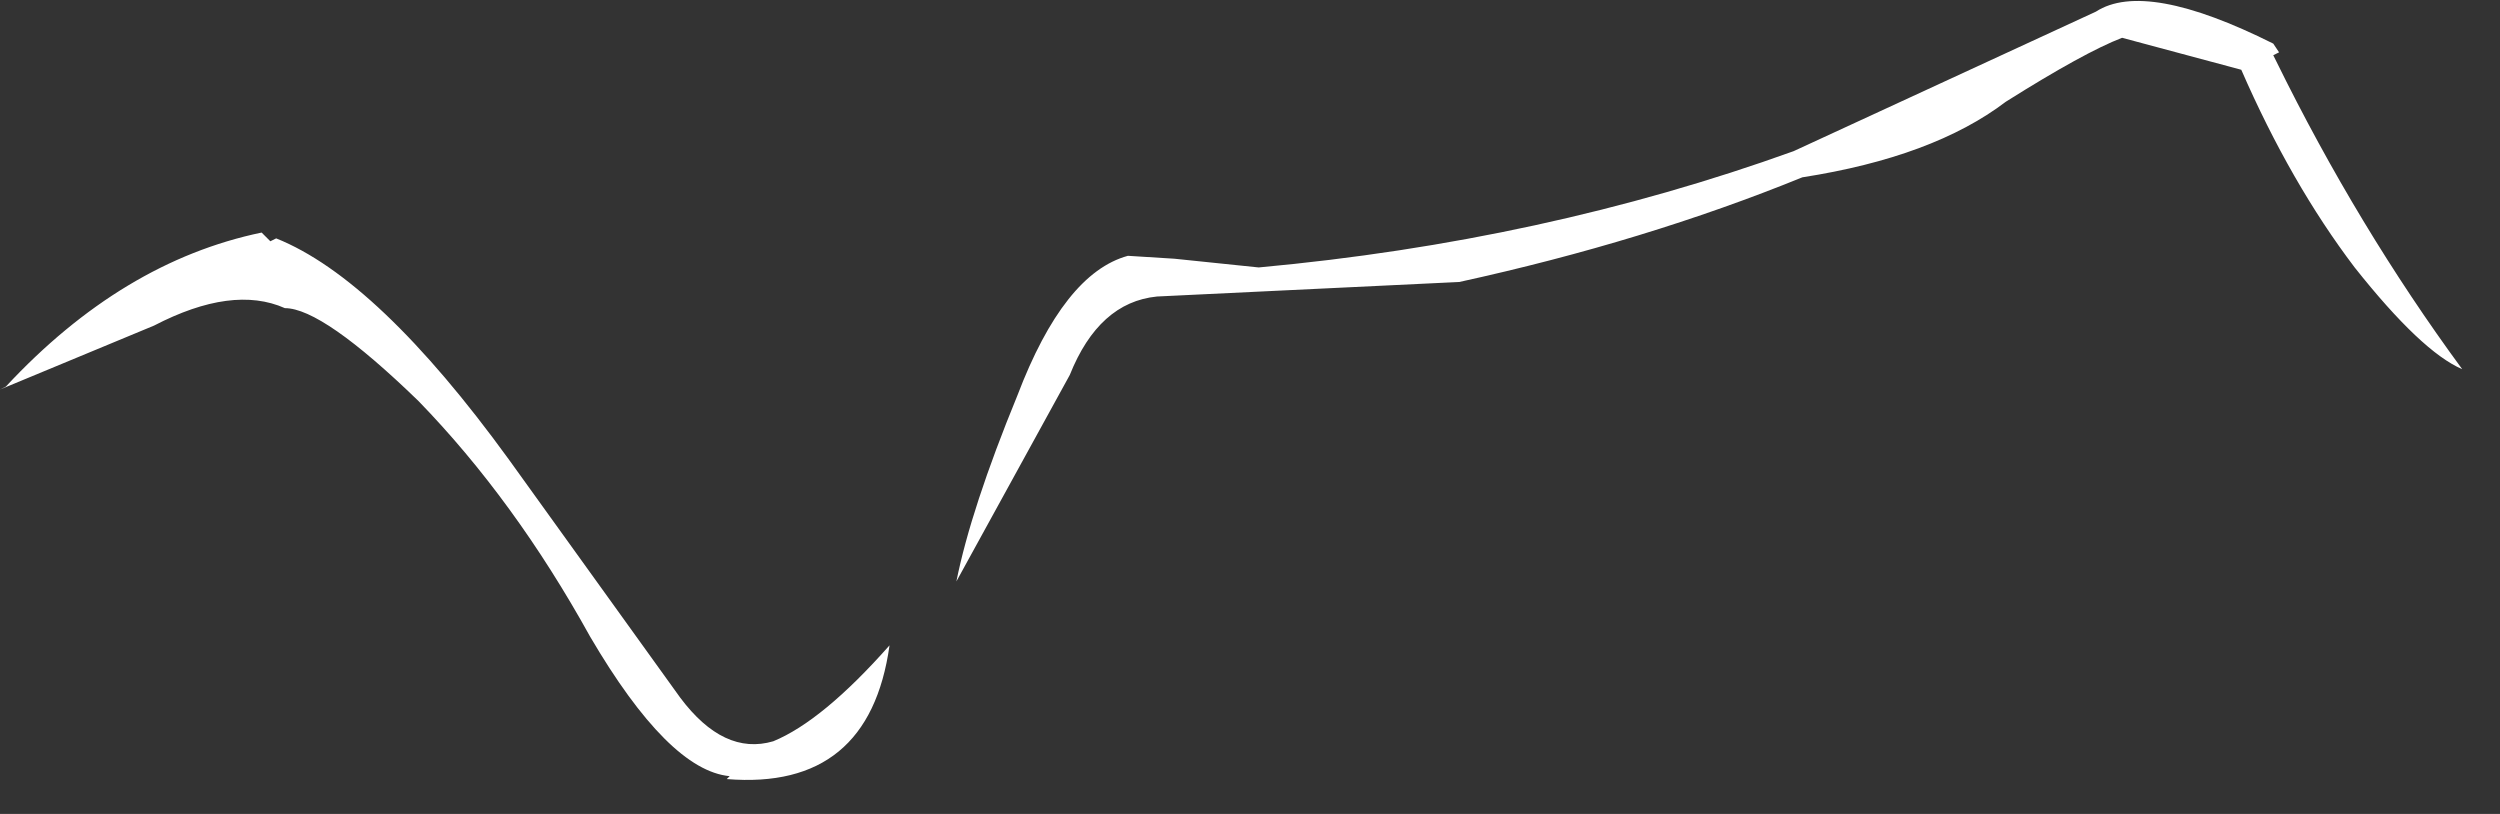 <?xml version="1.0" encoding="utf-8"?>
<svg version="1.1" id="Layer_1"
xmlns="http://www.w3.org/2000/svg"
xmlns:xlink="http://www.w3.org/1999/xlink"
xmlns:author="http://www.sothink.com"
width="43px" height="14px"
xml:space="preserve">
<rect width="100%" height="100%" fill="#333333" stroke="none"/>
<g id="2710" transform="matrix(1, 0, 0, 1, -20.95, -5.5)">
<path style="fill:#FFFFFF;fill-opacity:1" d="M61.45,10.1Q60.35 8.65 59.5 6.7L57.45 6.15Q56.8 6.4 55.45 7.25Q54.2 8.2 51.95 8.55Q49.25 9.65 46.05 10.35L40.85 10.6Q39.85 10.7 39.35 11.95L37.4 15.5Q37.65 14.25 38.45 12.3Q39.25 10.2 40.35 9.9L41.15 9.95L42.6 10.1Q47.5 9.65 51.8 8.1L57 5.7Q57.85 5.15 60.05 6.25L60.15 6.4L60.05 6.45L60.1 6.55Q61.5 9.4 63.3 11.85Q62.6 11.55 61.45 10.1M25.45,9.5L25.6 9.65L25.7 9.6Q27.45 10.3 29.7 13.4L32.65 17.5Q33.4 18.5 34.25 18.25Q35.1 17.9 36.25 16.6Q35.9 19.1 33.45 18.9L33.5 18.85Q32.45 18.75 31.1 16.45Q29.8 14.1 28.15 12.4Q26.5 10.8 25.85 10.8Q24.95 10.4 23.6 11.1L20.95 12.2L21.05 12.15Q23.05 10 25.45 9.5" />
</g>
</svg>
